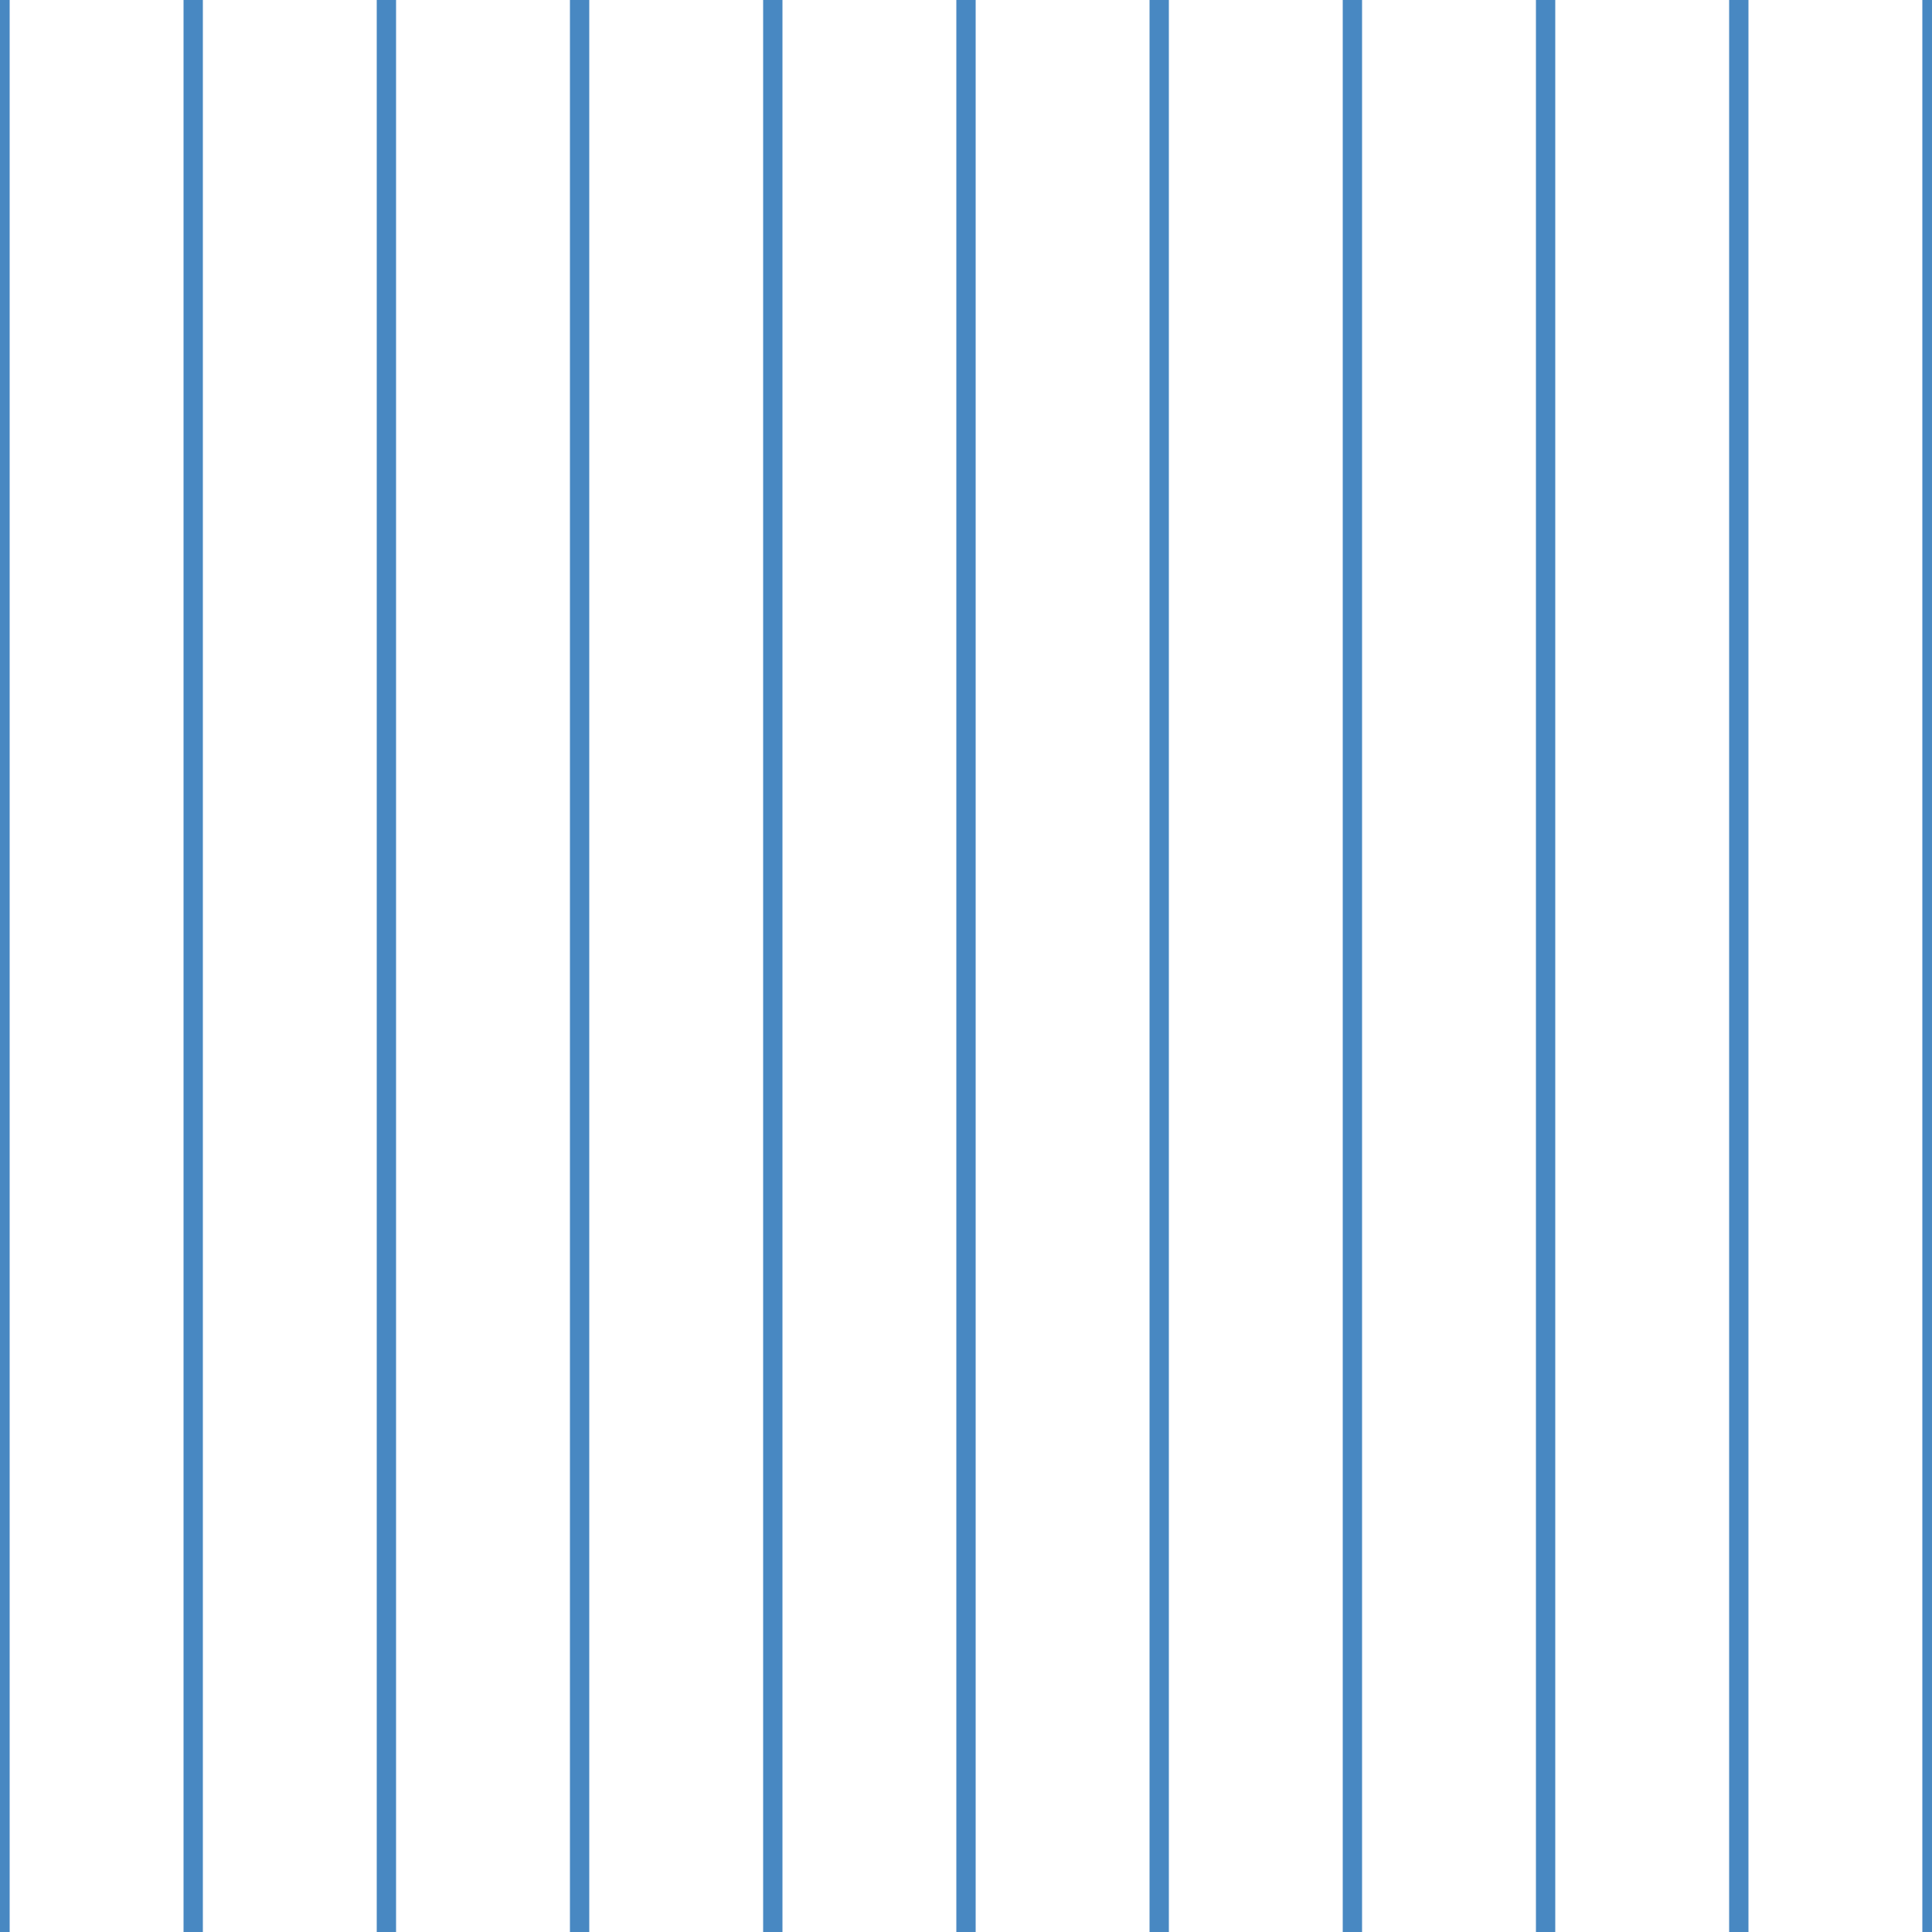 <?xml version='1.0' encoding='UTF-8'?>
<svg xmlns='http://www.w3.org/2000/svg' xmlns:xlink='http://www.w3.org/1999/xlink' style='isolation:isolate' viewBox='0 0 200 200' width='200' height='200'>
<line x1='0' y1='0' x2='0' y2='200' stroke-width='2' stroke='#4888C2' />
<line x1='20' y1='0' x2='20' y2='200' stroke-width='2' stroke='#4888C2' />
<line x1='40' y1='0' x2='40' y2='200' stroke-width='2' stroke='#4888C2' />
<line x1='60' y1='0' x2='60' y2='200' stroke-width='2' stroke='#4888C2' />
<line x1='80' y1='0' x2='80' y2='200' stroke-width='2' stroke='#4888C2' />
<line x1='100' y1='0' x2='100' y2='200' stroke-width='2' stroke='#4888C2' />
<line x1='120' y1='0' x2='120' y2='200' stroke-width='2' stroke='#4888C2' />
<line x1='140' y1='0' x2='140' y2='200' stroke-width='2' stroke='#4888C2' />
<line x1='160' y1='0' x2='160' y2='200' stroke-width='2' stroke='#4888C2' />
<line x1='180' y1='0' x2='180' y2='200' stroke-width='2' stroke='#4888C2' />
<line x1='200' y1='0' x2='200' y2='200' stroke-width='2' stroke='#4888C2' />
</svg>
